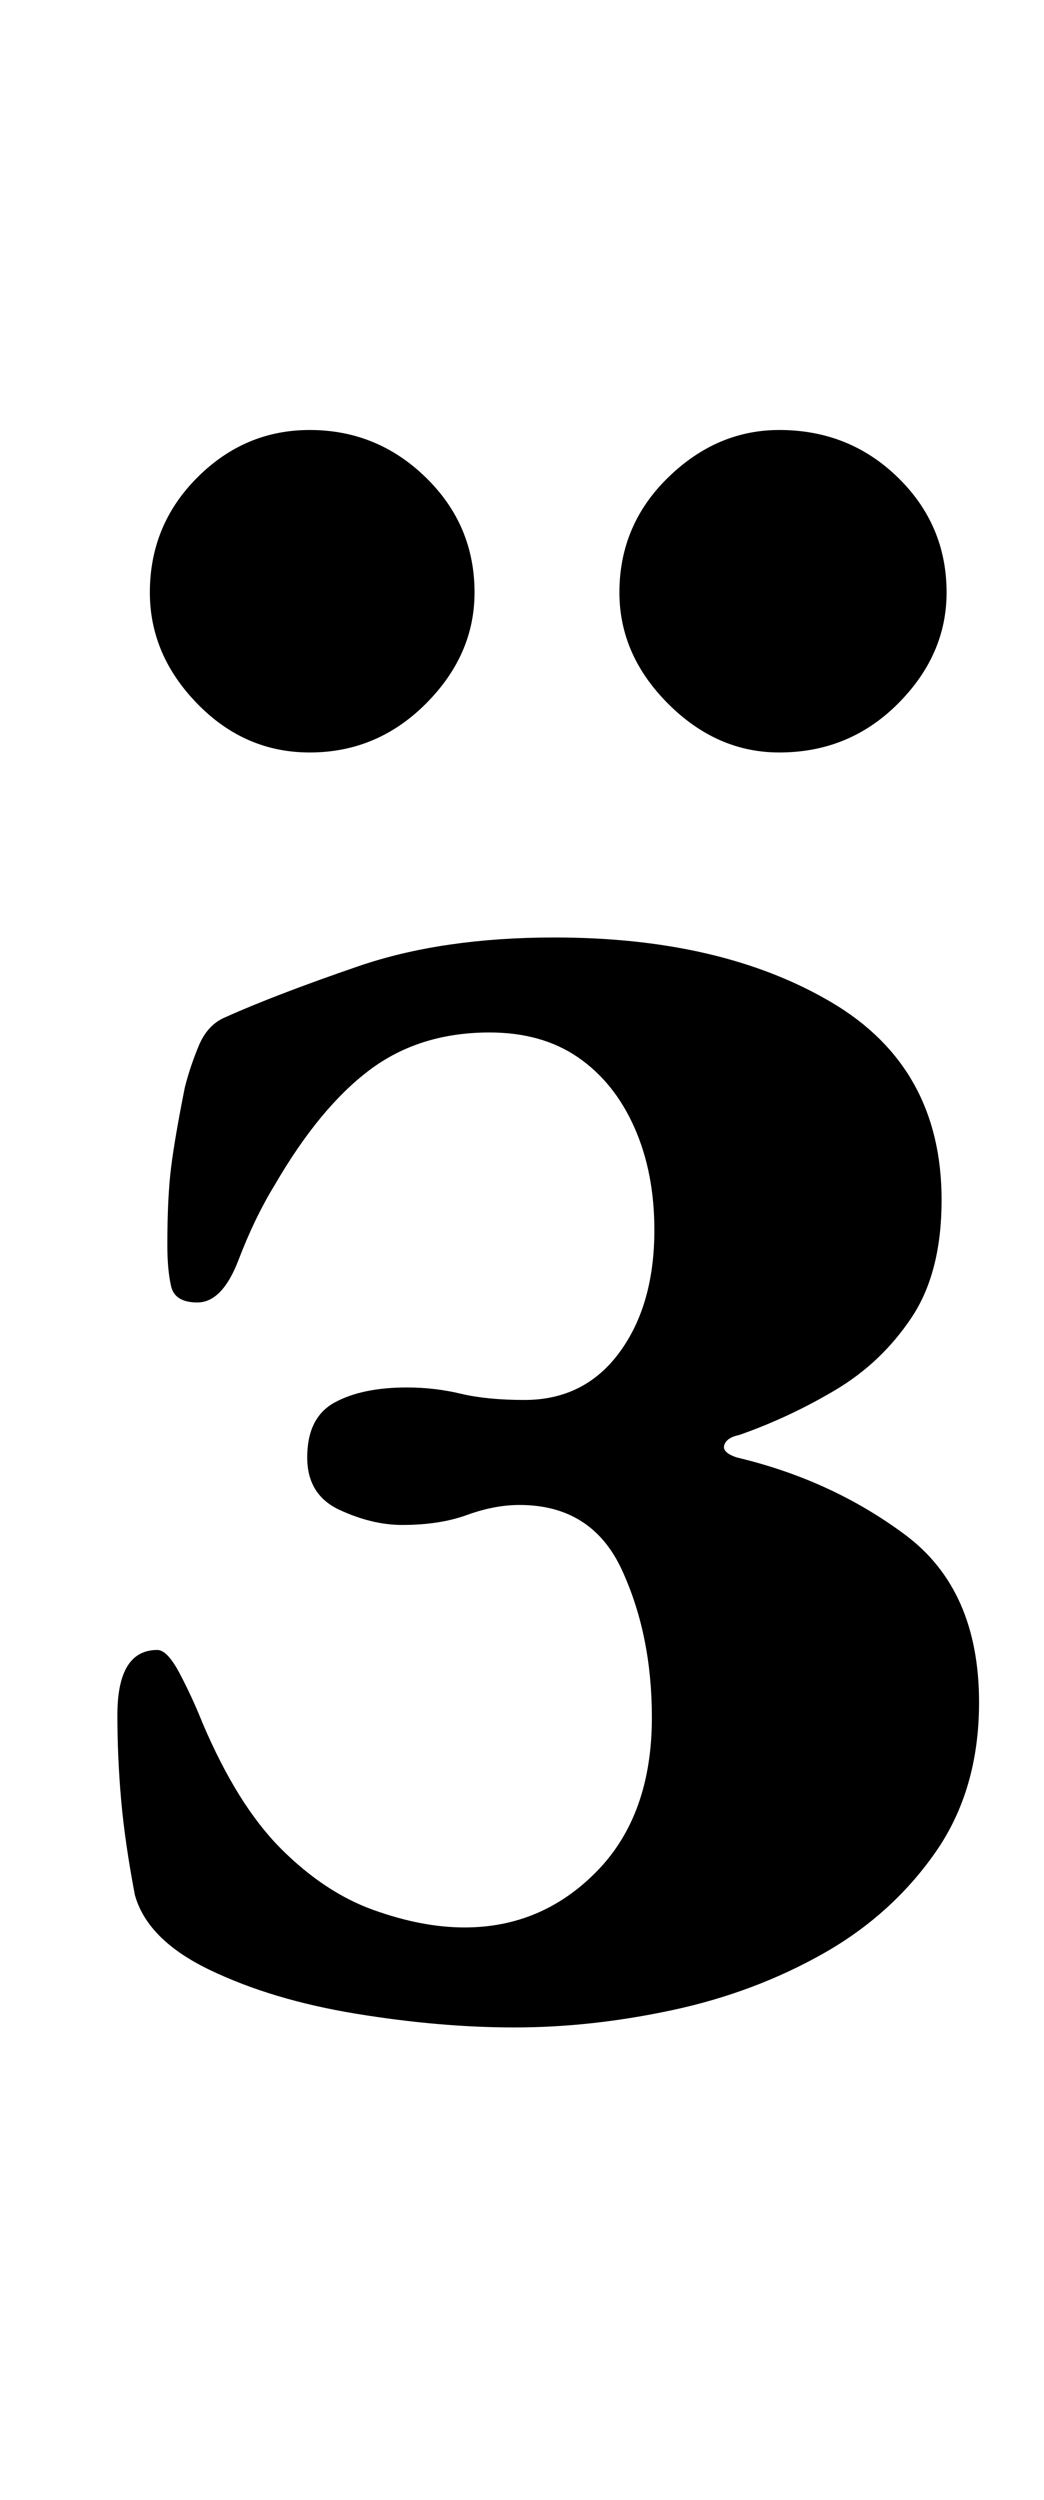 <?xml version="1.0" standalone="no"?>
<!DOCTYPE svg PUBLIC "-//W3C//DTD SVG 1.1//EN" "http://www.w3.org/Graphics/SVG/1.1/DTD/svg11.dtd" >
<svg xmlns="http://www.w3.org/2000/svg" xmlns:xlink="http://www.w3.org/1999/xlink" version="1.1" viewBox="-10 0 418 1000">
  <g transform="matrix(1 0 0 -1 0 800)">
   <path fill="currentColor"
d="M196 -11q-30 0 -63.5 5.5t-58.5 17.5t-30 30q-4 21 -5.5 38t-1.5 34q0 26 16 26q4 0 9 -9.5t9 -19.5q14 -33 31.5 -50.5t37 -24.5t36.5 -7q31 0 53 22.5t22 61.5q0 33 -12 59t-41 26q-10 0 -21 -4t-26 -4q-12 0 -25 6t-13 21q0 16 11 22t29 6q11 0 21.5 -2.5t25.5 -2.5
q24 0 38 19t14 49q0 23 -8 41t-22.5 28t-35.5 10q-28 0 -48 -15t-38 -46q-8 -13 -14.5 -30t-16.5 -17q-9 0 -10.5 6.5t-1.5 16.5q0 19 1.5 31t5.5 32q2 8 5.5 16.5t10.5 11.5q20 9 53.5 20.5t78.5 11.5q67 0 111 -26t44 -79q0 -29 -12 -47t-30.5 -29t-38.5 -18q-5 -1 -6 -4
t5 -5q38 -9 67.5 -31t29.5 -67q0 -35 -17.5 -60t-45 -40.5t-60 -22.5t-63.5 -7zM302 499q-25 0 -44.5 19.5t-19.5 44.5q0 27 19.5 46t44.5 19q28 0 47.5 -19t19.5 -46q0 -25 -19.5 -44.5t-47.5 -19.5zM114 499q-26 0 -45 19.5t-19 44.5q0 27 19 46t45 19q27 0 46.5 -19
t19.5 -46q0 -25 -19.5 -44.5t-46.5 -19.5z" />
  </g>

</svg>
